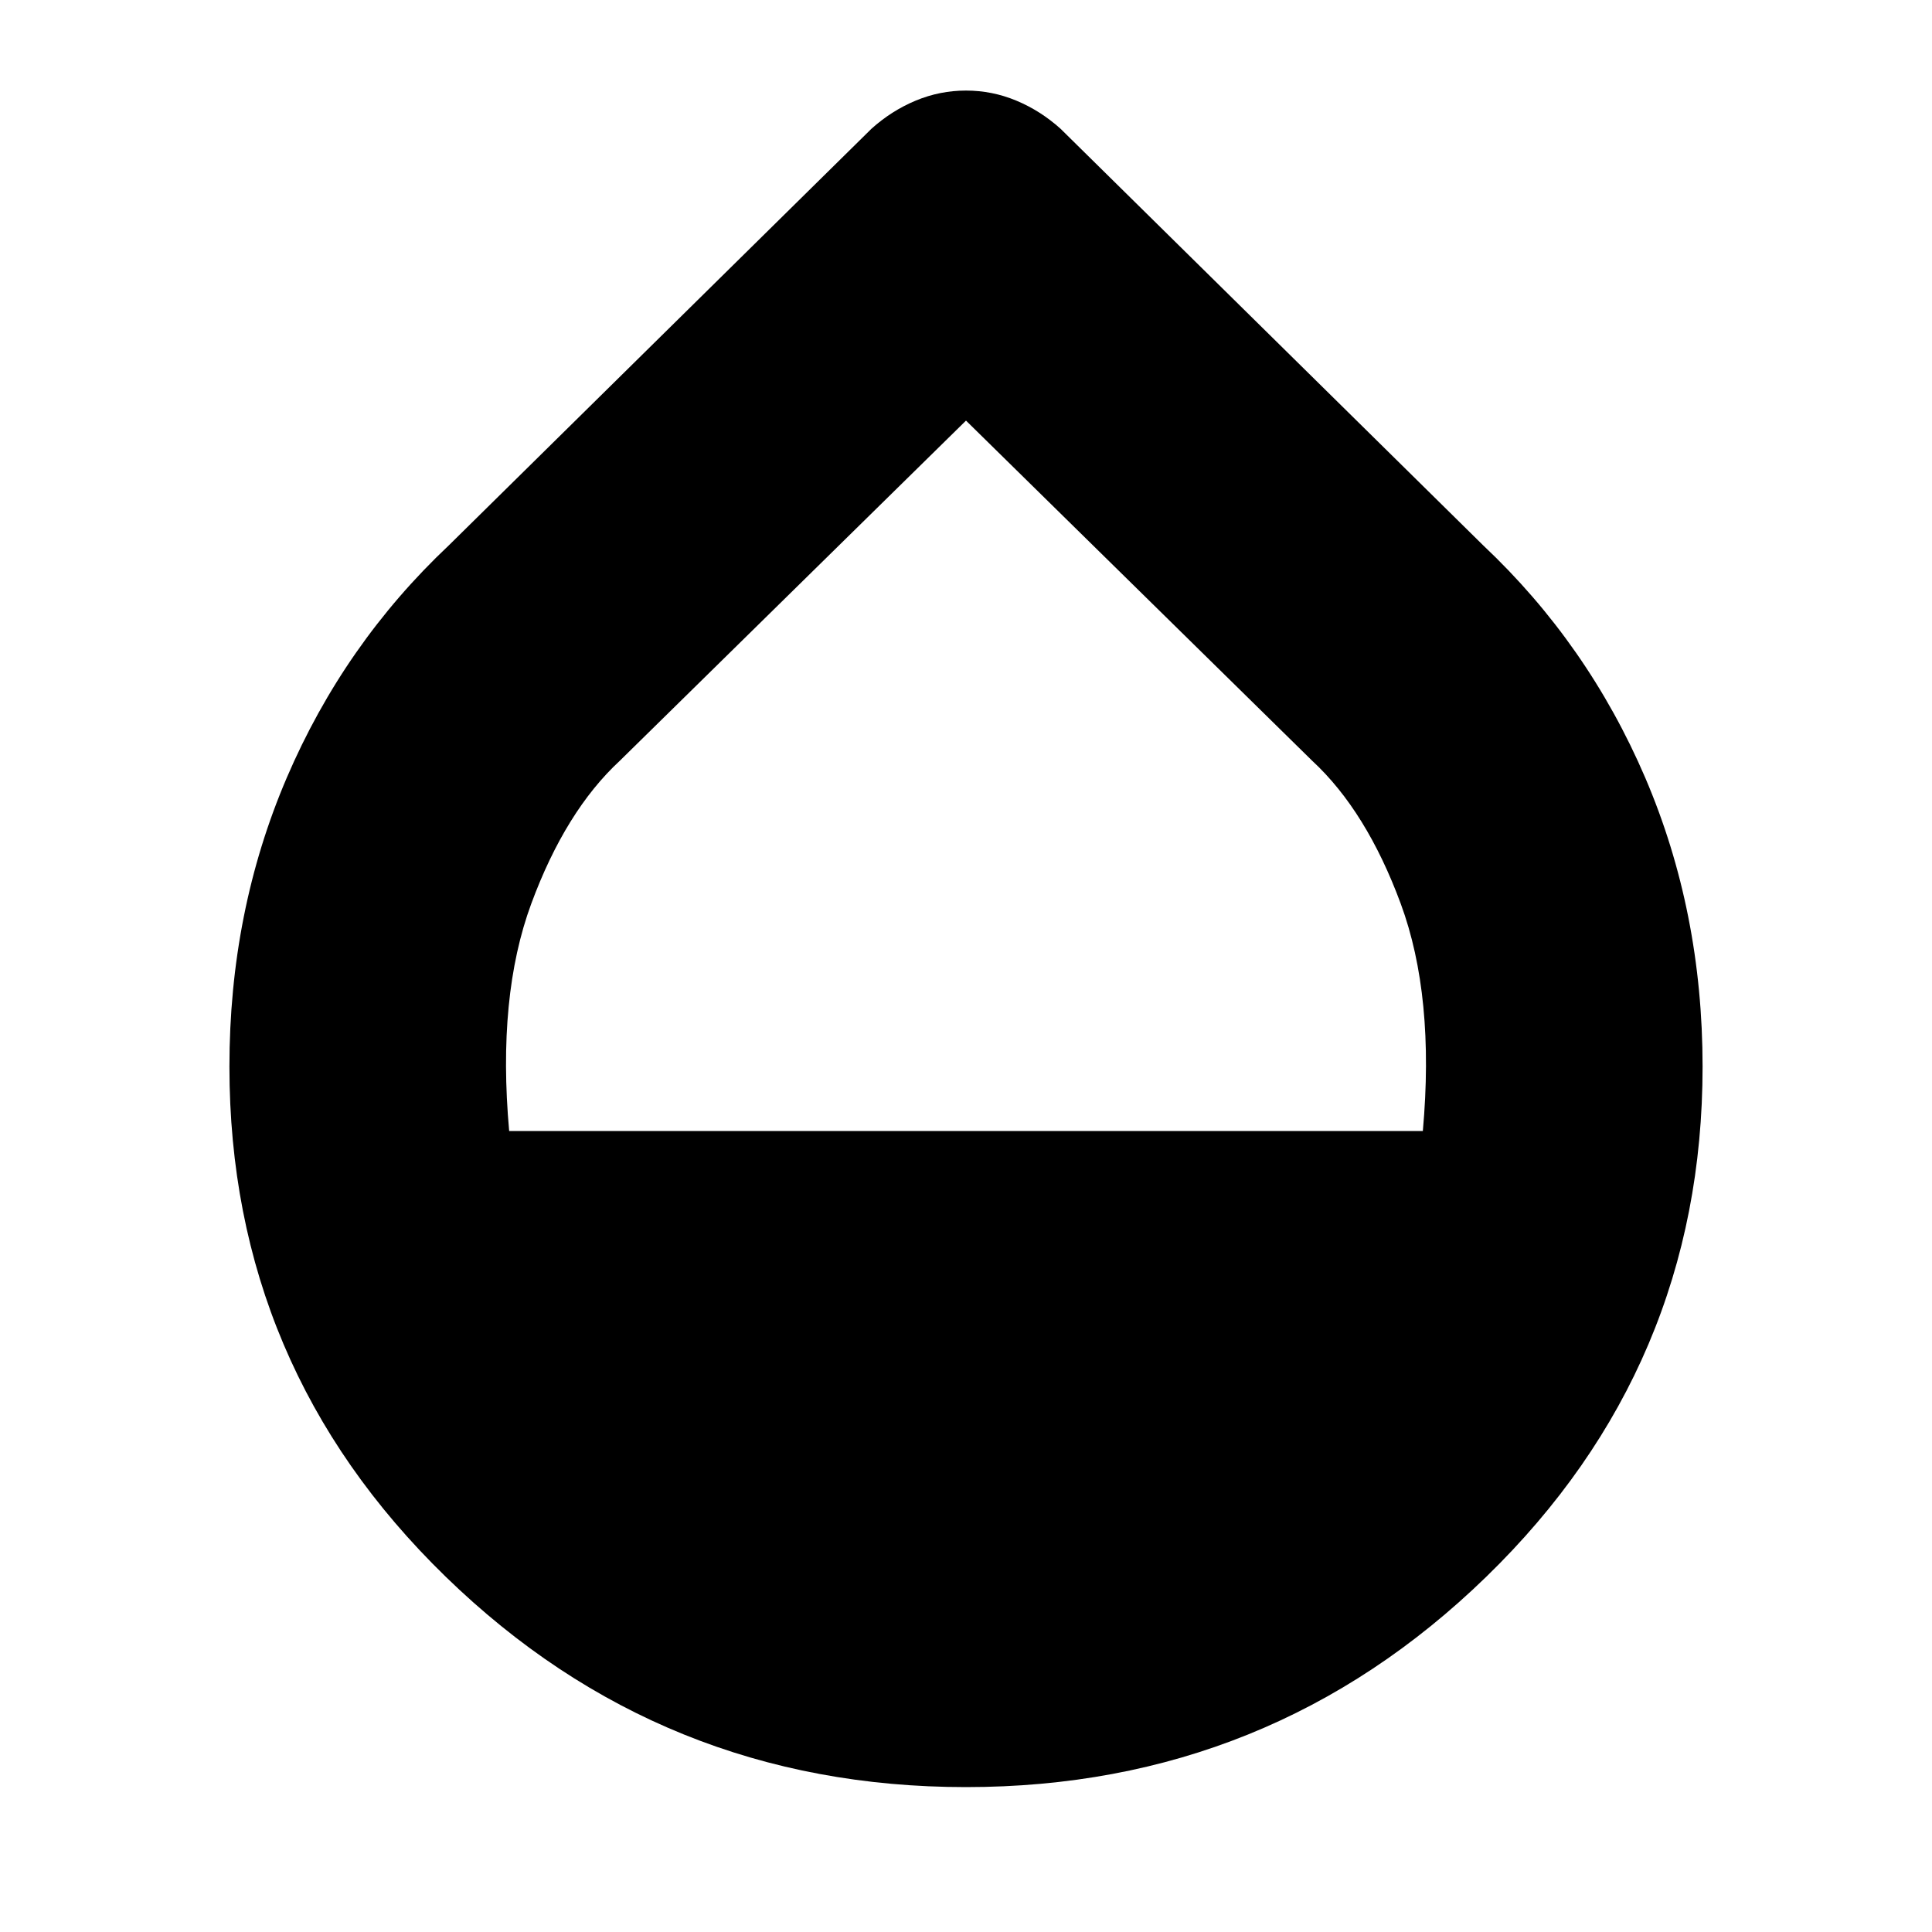 <svg xmlns="http://www.w3.org/2000/svg" height="24" width="24"><path d="M12 22.2q-3.775 0-6.463-2.613Q2.85 16.975 2.85 13.25q0-1.925.712-3.588Q4.275 8 5.575 6.775l5.25-5.175q.25-.225.55-.35.3-.125.625-.125t.625.125q.3.125.55.35l5.25 5.175q1.3 1.225 2.013 2.887.712 1.663.712 3.588 0 3.725-2.687 6.337Q15.775 22.2 12 22.2Zm-5.675-8.15h11.35q.15-1.675-.275-2.825-.425-1.15-1.1-1.775L12 5.225 7.7 9.45q-.675.625-1.1 1.775-.425 1.15-.275 2.825Z"/></svg>